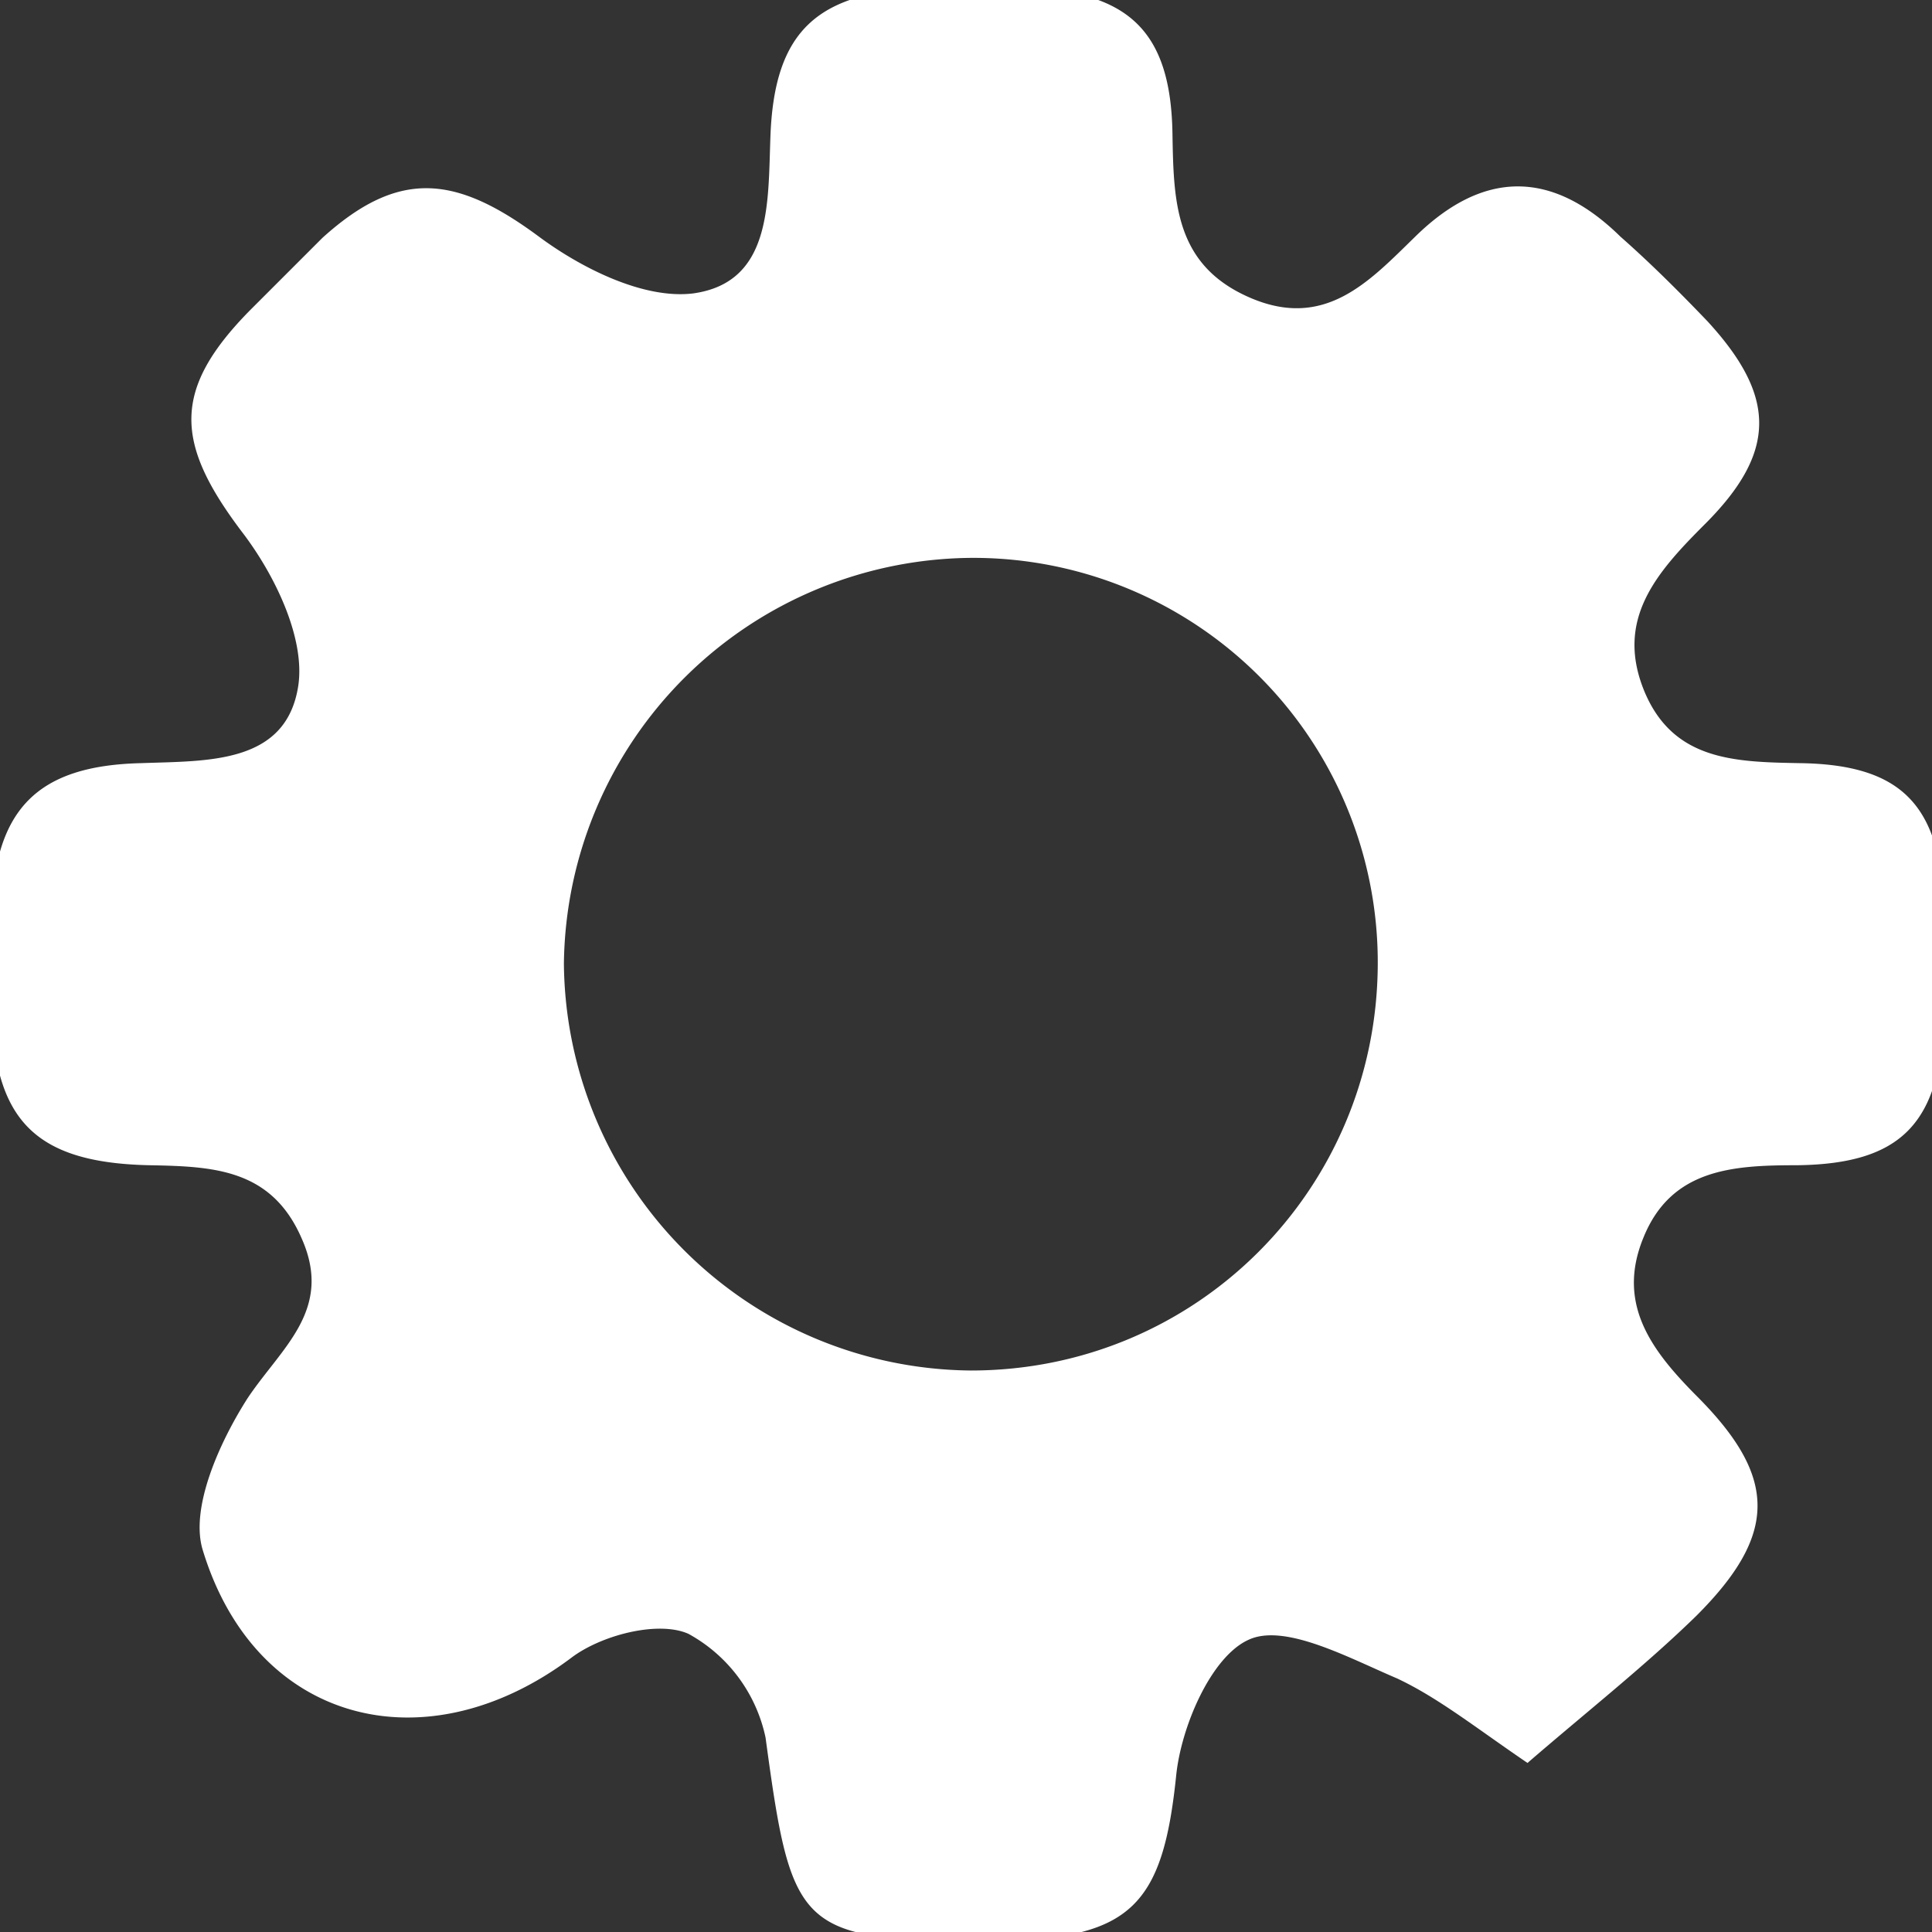 <svg xmlns="http://www.w3.org/2000/svg" xmlns:xlink="http://www.w3.org/1999/xlink" width="16" height="16" viewBox="0 0 16 16">
  <rect x="0" y="0" width="16" height="16" fill="#333333" stroke="none"/>
  <defs>
    <path id="9zs5a" d="M1403.65 32.6c-.44-.3-.74-.54-1.08-.7-.4-.17-.93-.46-1.23-.32-.31.14-.56.72-.6 1.13-.11 1.06-.37 1.35-1.47 1.36-1.66.01-1.71-.06-1.93-1.68a1.28 1.28 0 0 0-.64-.86c-.25-.11-.72.01-.97.2-1.2.9-2.61.55-3.05-.89-.11-.35.14-.9.37-1.26.28-.42.71-.73.45-1.32-.25-.58-.73-.6-1.26-.61-.96-.02-1.3-.38-1.31-1.34v-.76c.03-.85.38-1.21 1.24-1.23.55-.02 1.2.01 1.3-.64.06-.4-.2-.93-.47-1.28-.55-.73-.58-1.17.07-1.83l.6-.6c.63-.57 1.1-.52 1.78-.02.36.27.88.53 1.29.48.65-.09.62-.74.64-1.29.03-.9.4-1.22 1.33-1.24h.75c.88.02 1.24.35 1.25 1.22.01.55.02 1.07.63 1.34.63.28 1-.13 1.38-.5.57-.56 1.14-.55 1.7 0 .25.22.49.46.72.7.57.62.58 1.08-.02 1.68-.4.4-.75.79-.5 1.39.24.57.75.58 1.28.59.84.01 1.16.34 1.2 1.17v.92c-.03.89-.35 1.23-1.22 1.24-.53 0-1.04.03-1.27.6-.23.56.08.95.46 1.33.65.66.65 1.13-.02 1.8-.42.41-.89.78-1.4 1.22zm-1.24-6.61a3.35 3.35 0 0 0-3.35-3.37 3.4 3.4 0 0 0-3.39 3.36 3.4 3.4 0 0 0 3.37 3.37c1.87 0 3.36-1.5 3.37-3.36z"/>
  </defs>
  <g>
    <g transform="translate(-1391 -18)">
      <use fill="#fff" xlink:href="#9zs5a"/>
    </g>
  </g>
</svg>
